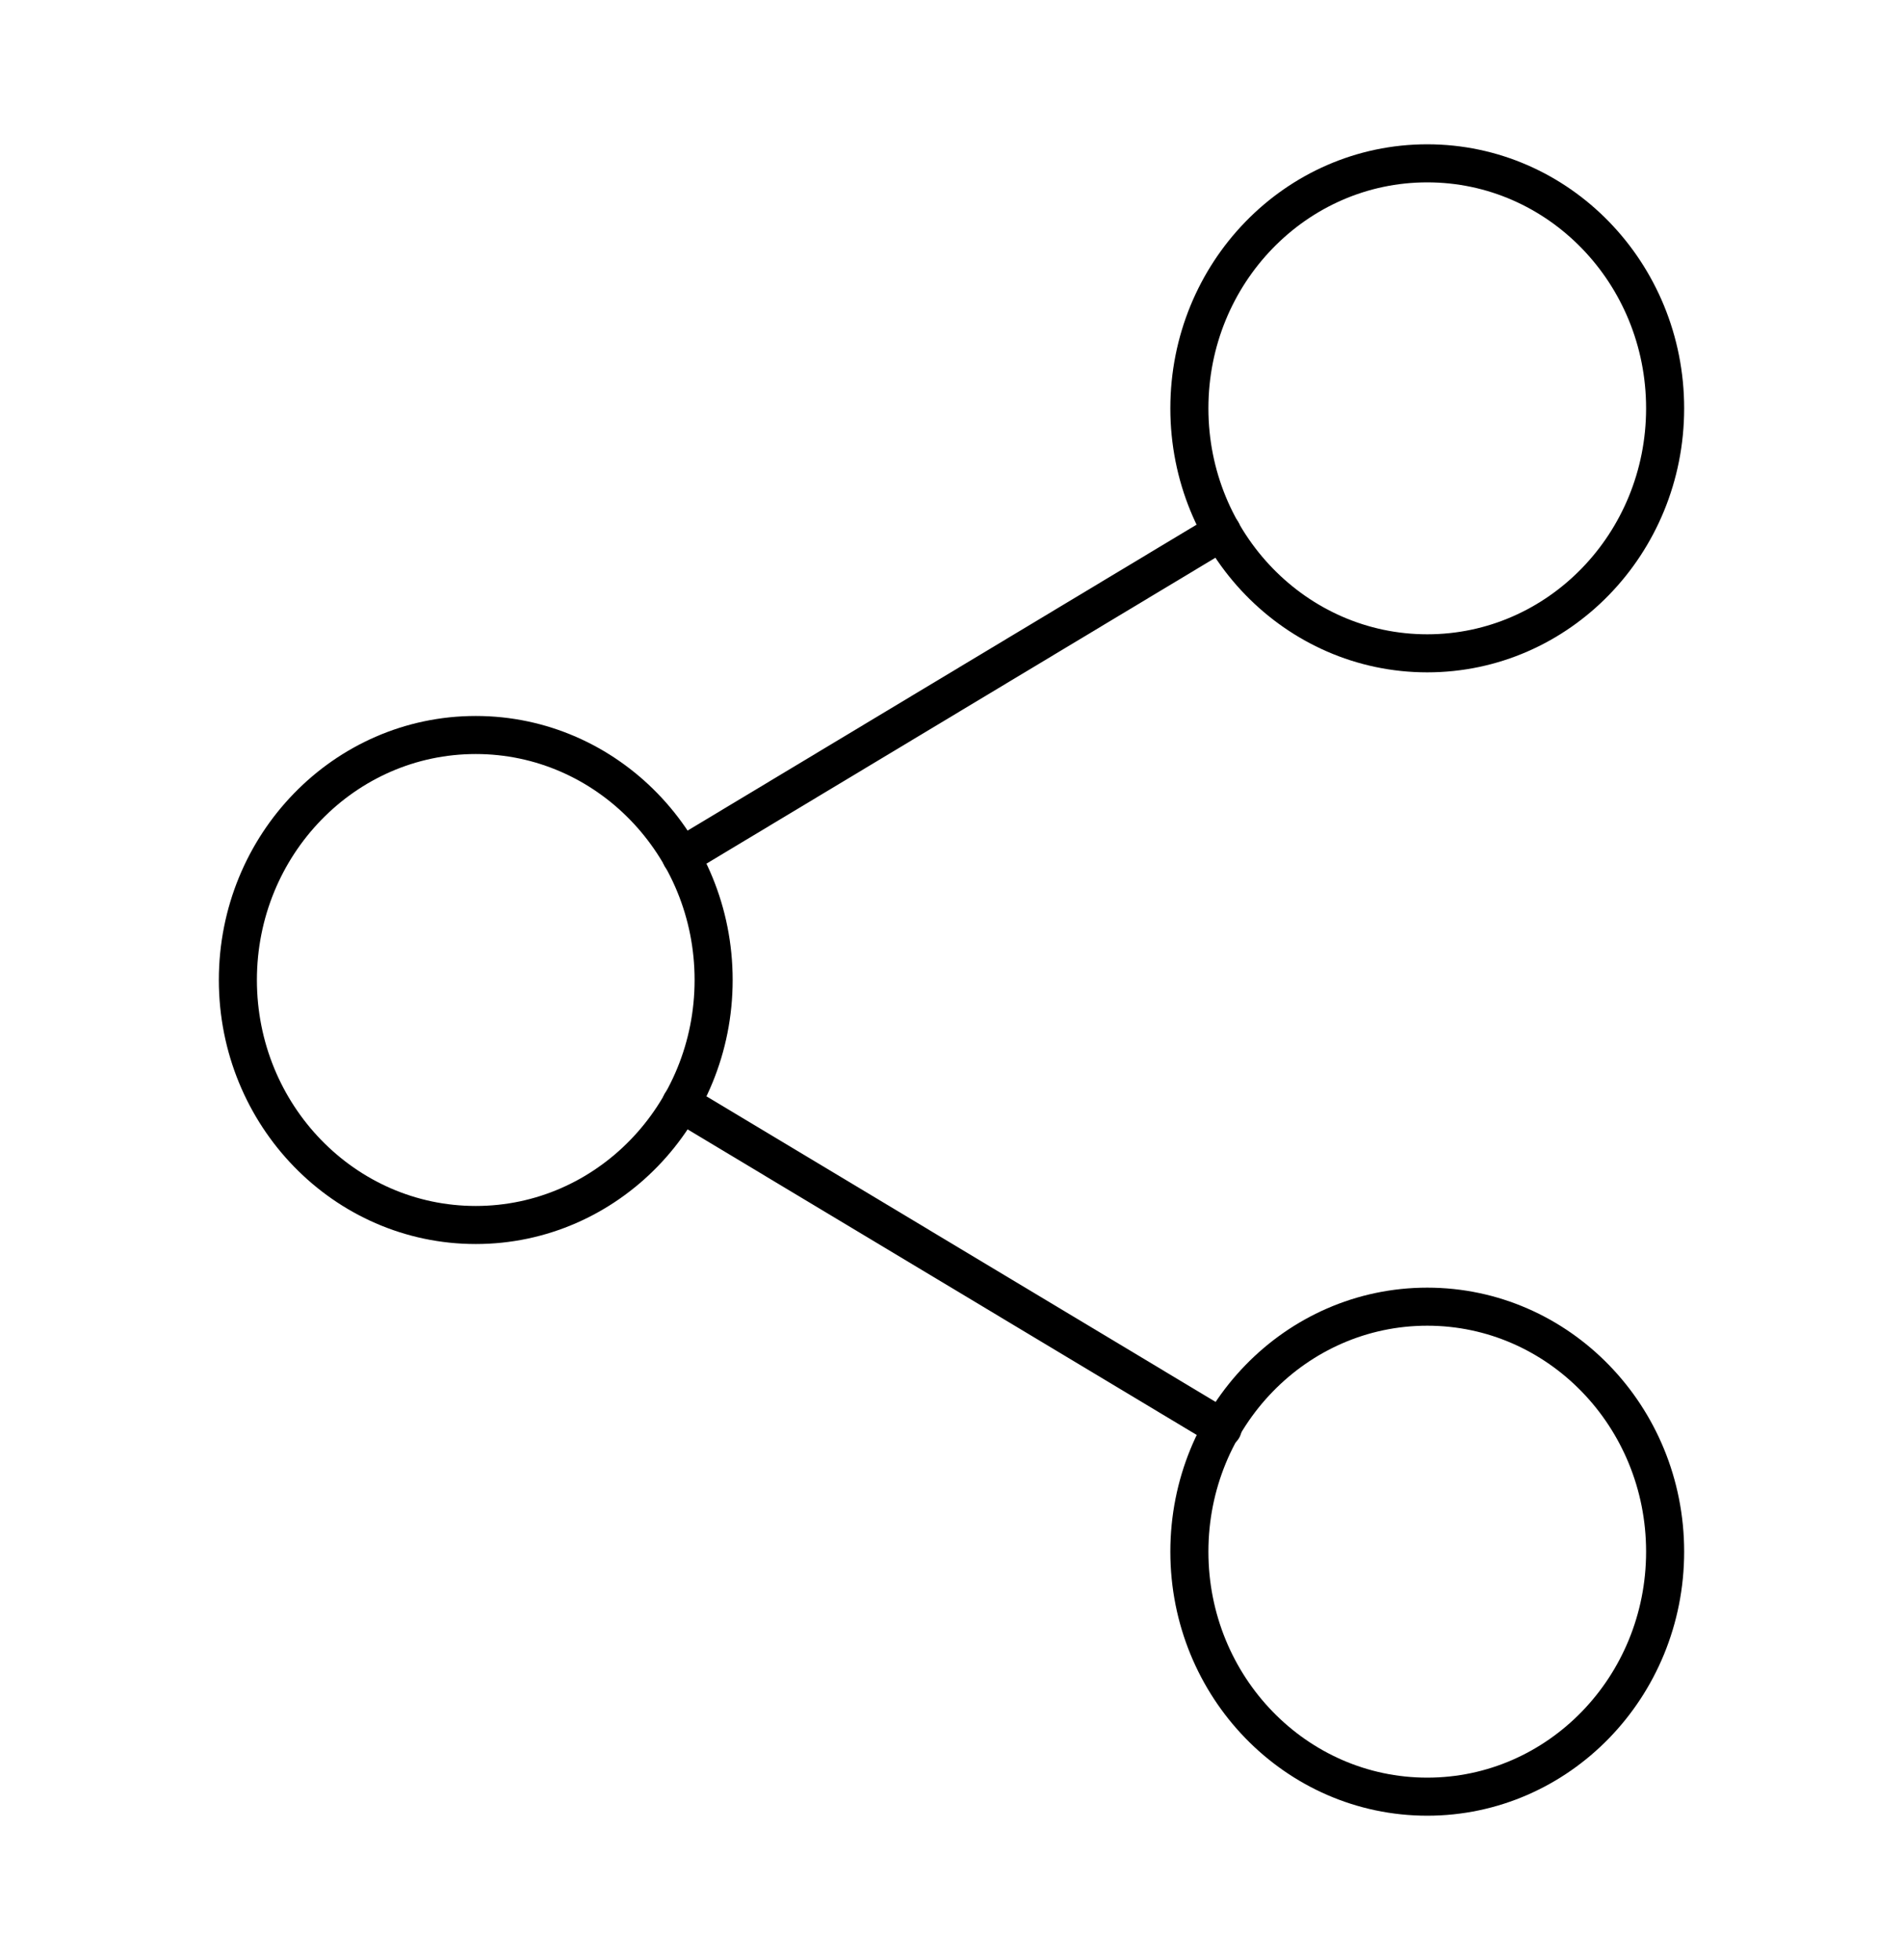 <svg width="100" height="103" viewBox="0 0 100 103" fill="none" xmlns="http://www.w3.org/2000/svg">
<path d="M75 94.417C81.904 94.417 87.5 88.653 87.5 81.542C87.5 74.431 81.904 68.667 75 68.667C68.096 68.667 62.5 74.431 62.5 81.542C62.5 88.653 68.096 94.417 75 94.417Z" stroke="black" stroke-width="2" stroke-linecap="round" stroke-linejoin="round"/>
<path d="M25 64.375C31.904 64.375 37.5 58.611 37.5 51.5C37.5 44.389 31.904 38.625 25 38.625C18.096 38.625 12.5 44.389 12.5 51.5C12.5 58.611 18.096 64.375 25 64.375Z" stroke="black" stroke-width="2" stroke-linecap="round" stroke-linejoin="round"/>
<path d="M35.792 57.98L64.25 75.061" stroke="black" stroke-width="2" stroke-linecap="round" stroke-linejoin="round"/>
<path d="M75 34.333C81.904 34.333 87.5 28.569 87.5 21.458C87.5 14.347 81.904 8.583 75 8.583C68.096 8.583 62.5 14.347 62.5 21.458C62.5 28.569 68.096 34.333 75 34.333Z" stroke="black" stroke-width="2" stroke-linecap="round" stroke-linejoin="round"/>
<path d="M64.208 27.939L35.792 45.019" stroke="black" stroke-width="2" stroke-linecap="round" stroke-linejoin="round"/>
</svg>
